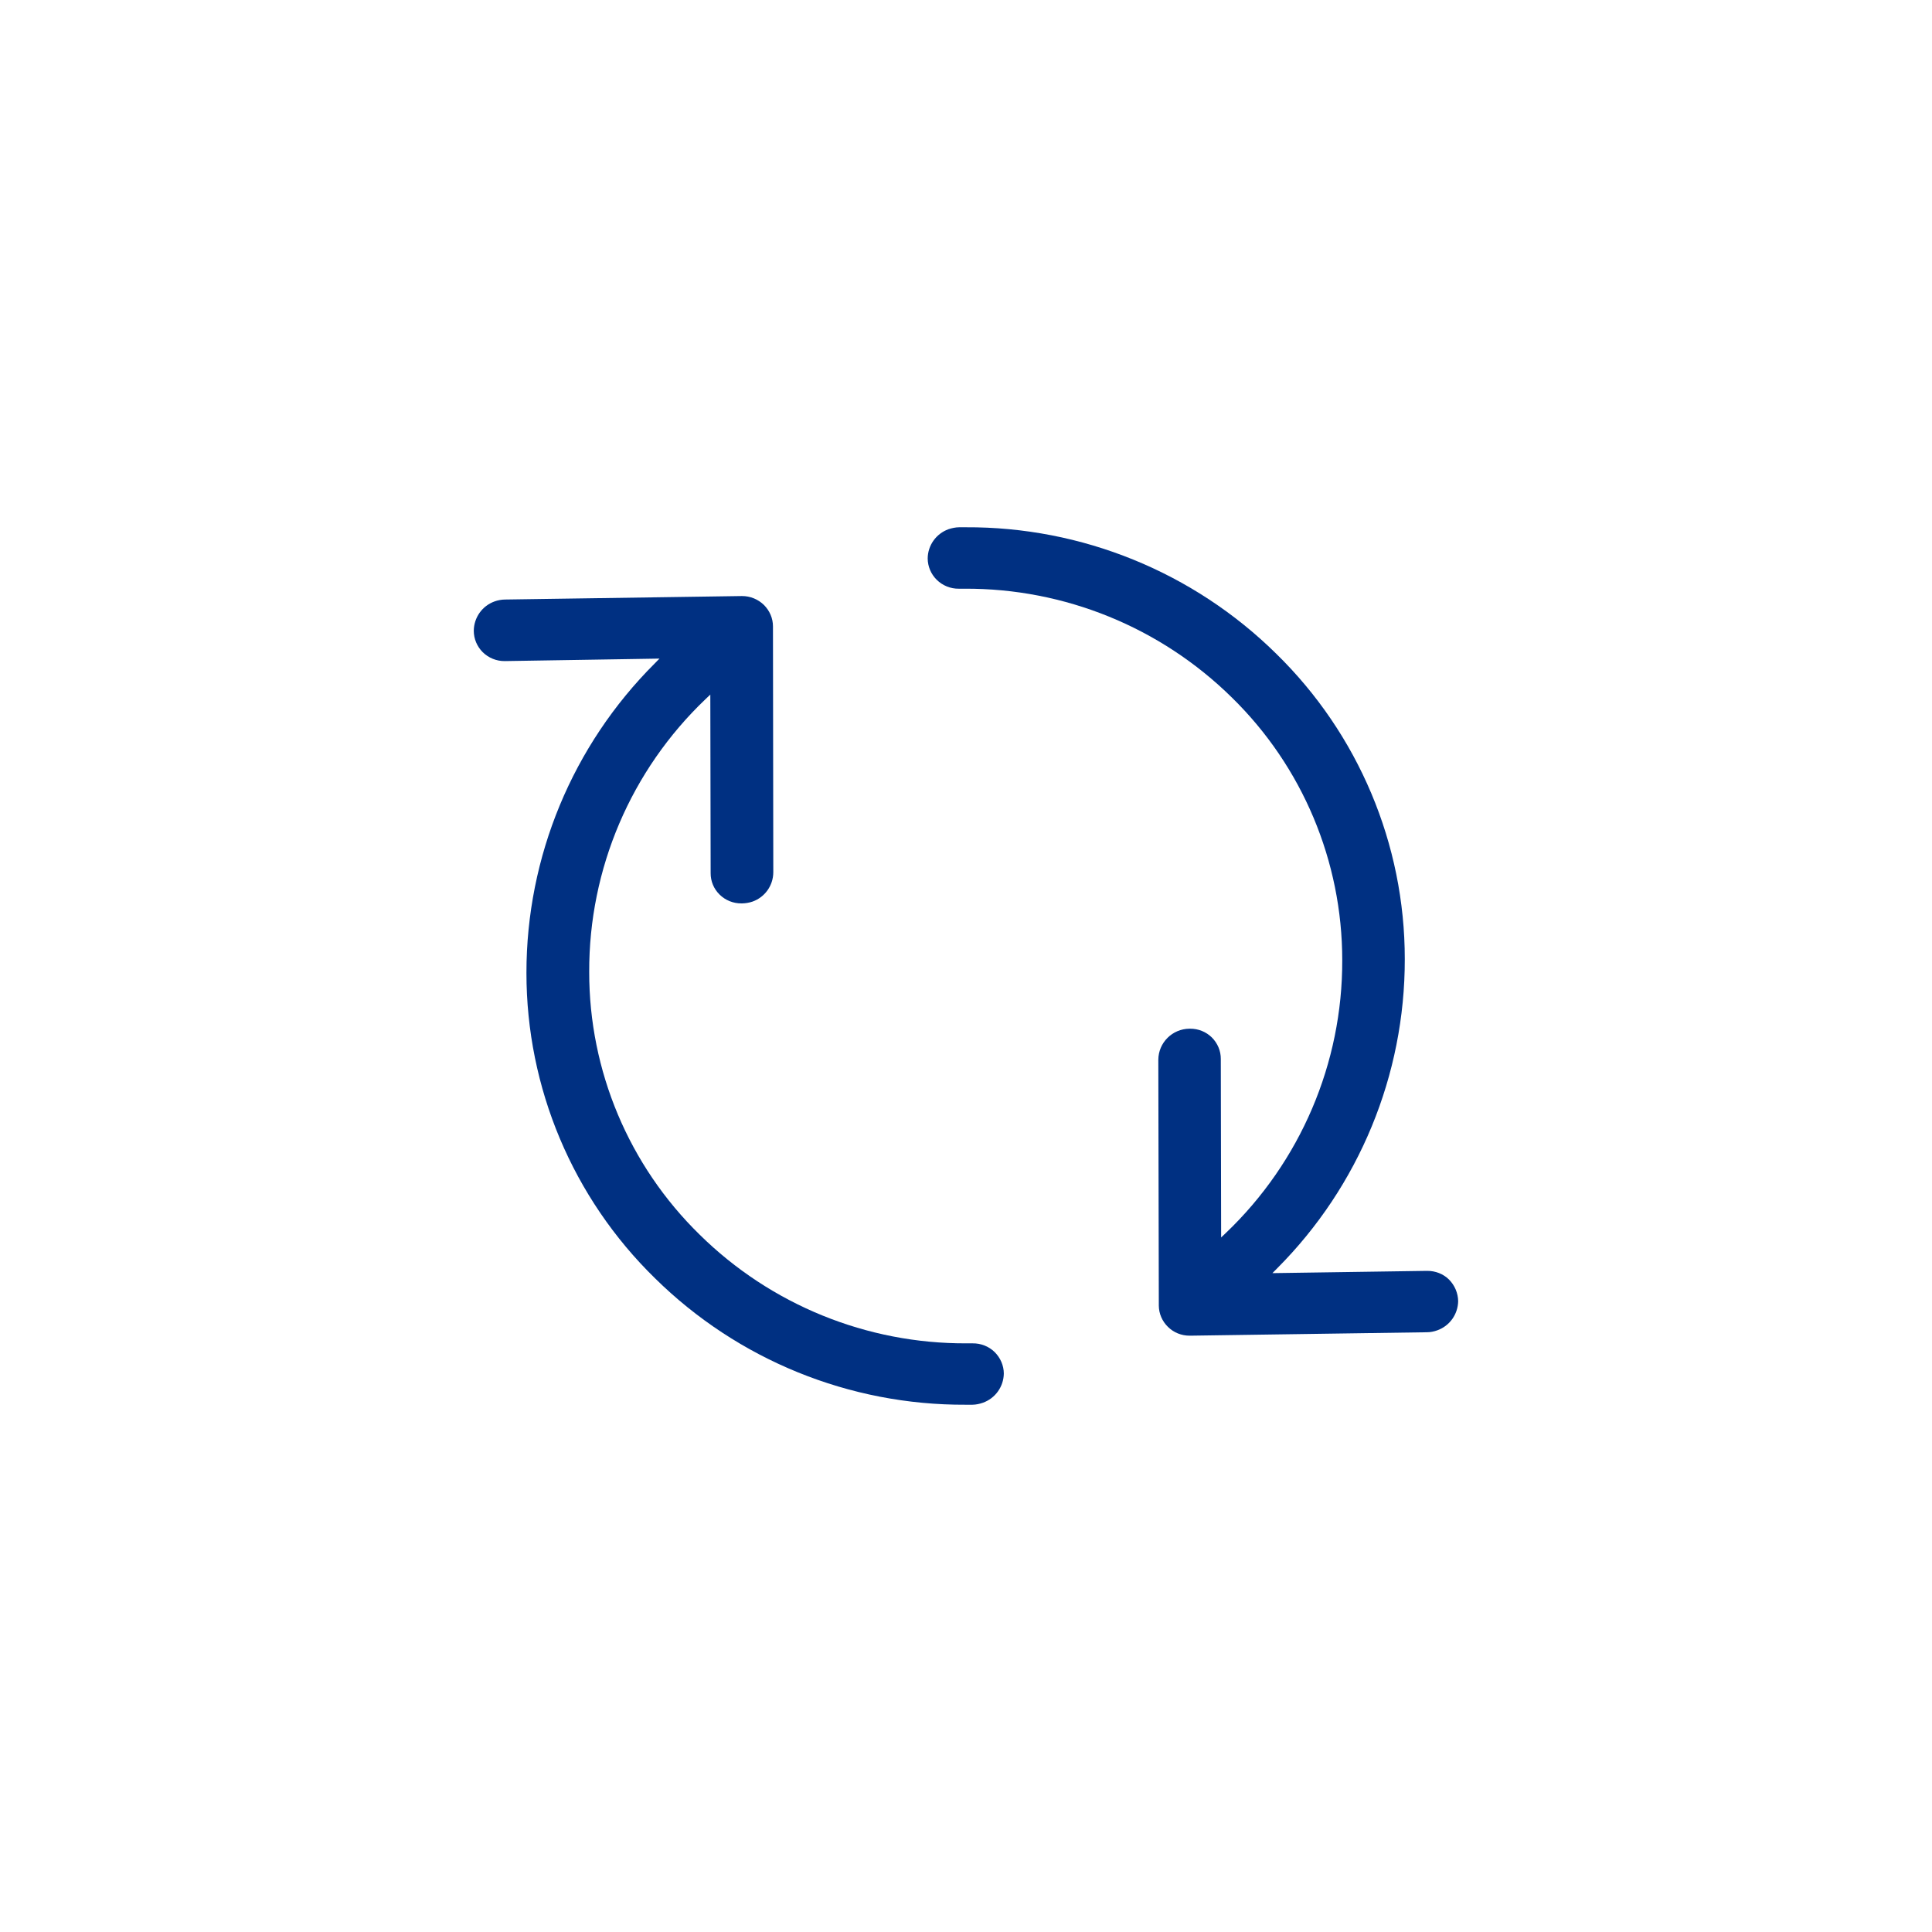 <svg version="1.1" id="Layer_1" xmlns="http://www.w3.org/2000/svg" xmlns:xlink="http://www.w3.org/1999/xlink" x="0px" y="0px"  width="35px" height="35px" viewBox="0 0 35 35" enable-background="new 0 0 35 35" xml:space="preserve"><title>icoon_refresh</title><g> <path d="M21.158,24.037c0.104,0.104,0.247,0.161,0.396,0.16h0.01l4.285-0.062c0.064,0,0.129-0.013,0.189-0.035  c0.225-0.08,0.374-0.292,0.378-0.528c-0.002-0.146-0.062-0.287-0.166-0.392c-0.104-0.103-0.247-0.158-0.396-0.157H25.85  l-2.799,0.041l0.086-0.087c1.483-1.486,2.315-3.502,2.312-5.602c0.001-2.084-0.842-4.08-2.332-5.535  c-1.499-1.476-3.521-2.299-5.624-2.288h-0.119c-0.065,0.001-0.13,0.015-0.191,0.035c-0.224,0.081-0.375,0.292-0.377,0.53  c0.001,0.146,0.06,0.284,0.163,0.386c0.106,0.105,0.251,0.164,0.4,0.162h0.104c1.812-0.009,3.552,0.7,4.843,1.971  c1.279,1.251,2,2.967,2,4.758c0.006,1.866-0.758,3.655-2.109,4.943l-0.085,0.081l-0.006-3.234c0.001-0.146-0.058-0.285-0.162-0.389  c-0.104-0.103-0.246-0.16-0.394-0.159h-0.012c-0.311,0.003-0.562,0.253-0.564,0.563l0.009,4.454  C20.994,23.798,21.055,23.937,21.158,24.037z"/> <path d="M9.537,17.624c-0.001,2.083,0.839,4.079,2.33,5.534c1.499,1.477,3.522,2.3,5.627,2.29h0.124  c0.064-0.001,0.128-0.015,0.188-0.036c0.225-0.08,0.375-0.291,0.379-0.528c0-0.146-0.062-0.287-0.166-0.39  c-0.106-0.104-0.251-0.16-0.399-0.158h-0.107c-1.81,0.009-3.55-0.699-4.839-1.97c-1.281-1.252-2.002-2.968-2-4.759  c-0.006-1.868,0.757-3.655,2.109-4.943l0.085-0.081l0.006,3.235c-0.001,0.146,0.057,0.285,0.161,0.387  c0.106,0.105,0.25,0.163,0.399,0.161h0.009c0.064-0.001,0.129-0.012,0.19-0.033c0.225-0.08,0.375-0.292,0.376-0.531l-0.006-4.456  c0-0.145-0.06-0.283-0.163-0.386c-0.106-0.104-0.25-0.163-0.399-0.162h-0.008l-4.286,0.063c-0.064,0.001-0.129,0.013-0.189,0.035  c-0.224,0.081-0.373,0.293-0.375,0.531c0,0.146,0.059,0.285,0.162,0.388c0.106,0.104,0.25,0.163,0.399,0.161h0.009l2.794-0.045  l-0.086,0.088C10.372,13.505,9.536,15.521,9.537,17.624z"/></g><style type="text/css">circle, ellipse, line, path, polygon, polyline, rect, text { fill: #003082; }</style></svg>
